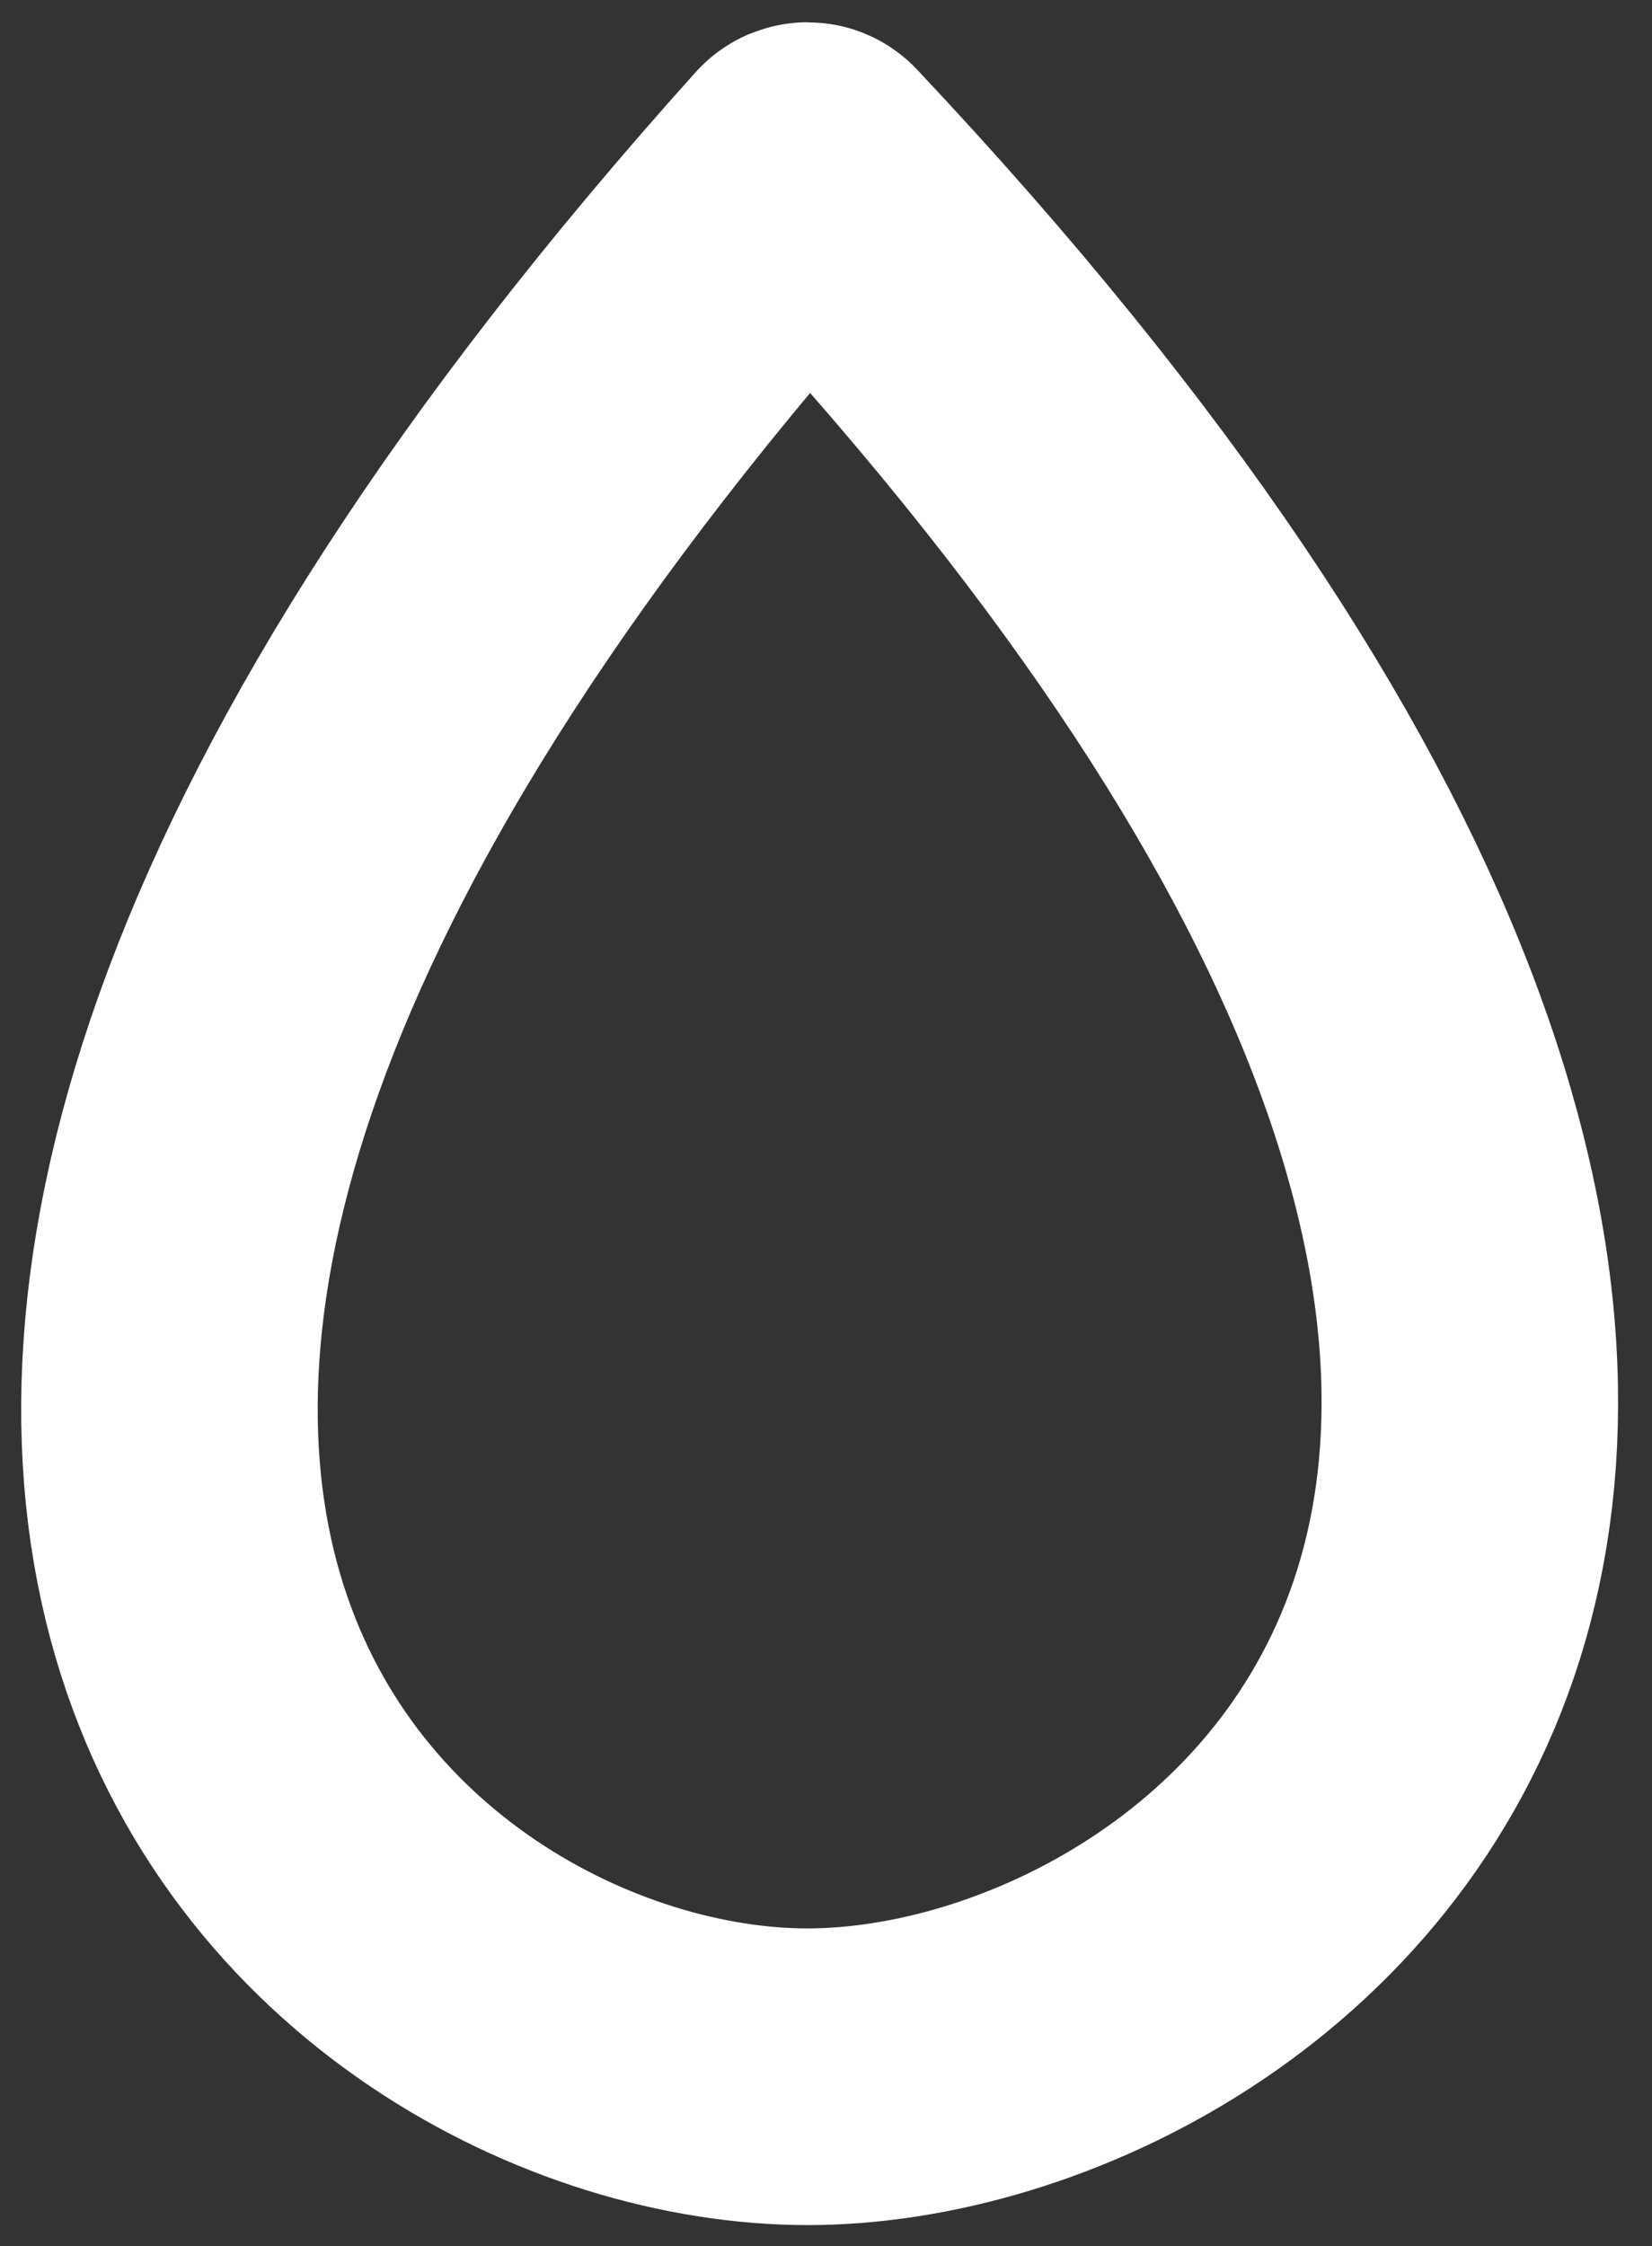 <svg width="39" height="53" viewBox="0 0 39 53" fill="none" xmlns="http://www.w3.org/2000/svg">
<rect x="0" y="0" width="39" height="53" fill="#333333" stroke="none"/>
<path d="M19.064 49C29.652 49 48.179 34.93 19.102 4.041C19.082 4.02 19.046 4.02 19.026 4.042C-8.728 34.93 8.475 49 19.064 49Z" stroke="white" stroke-width="7"/>
</svg>
